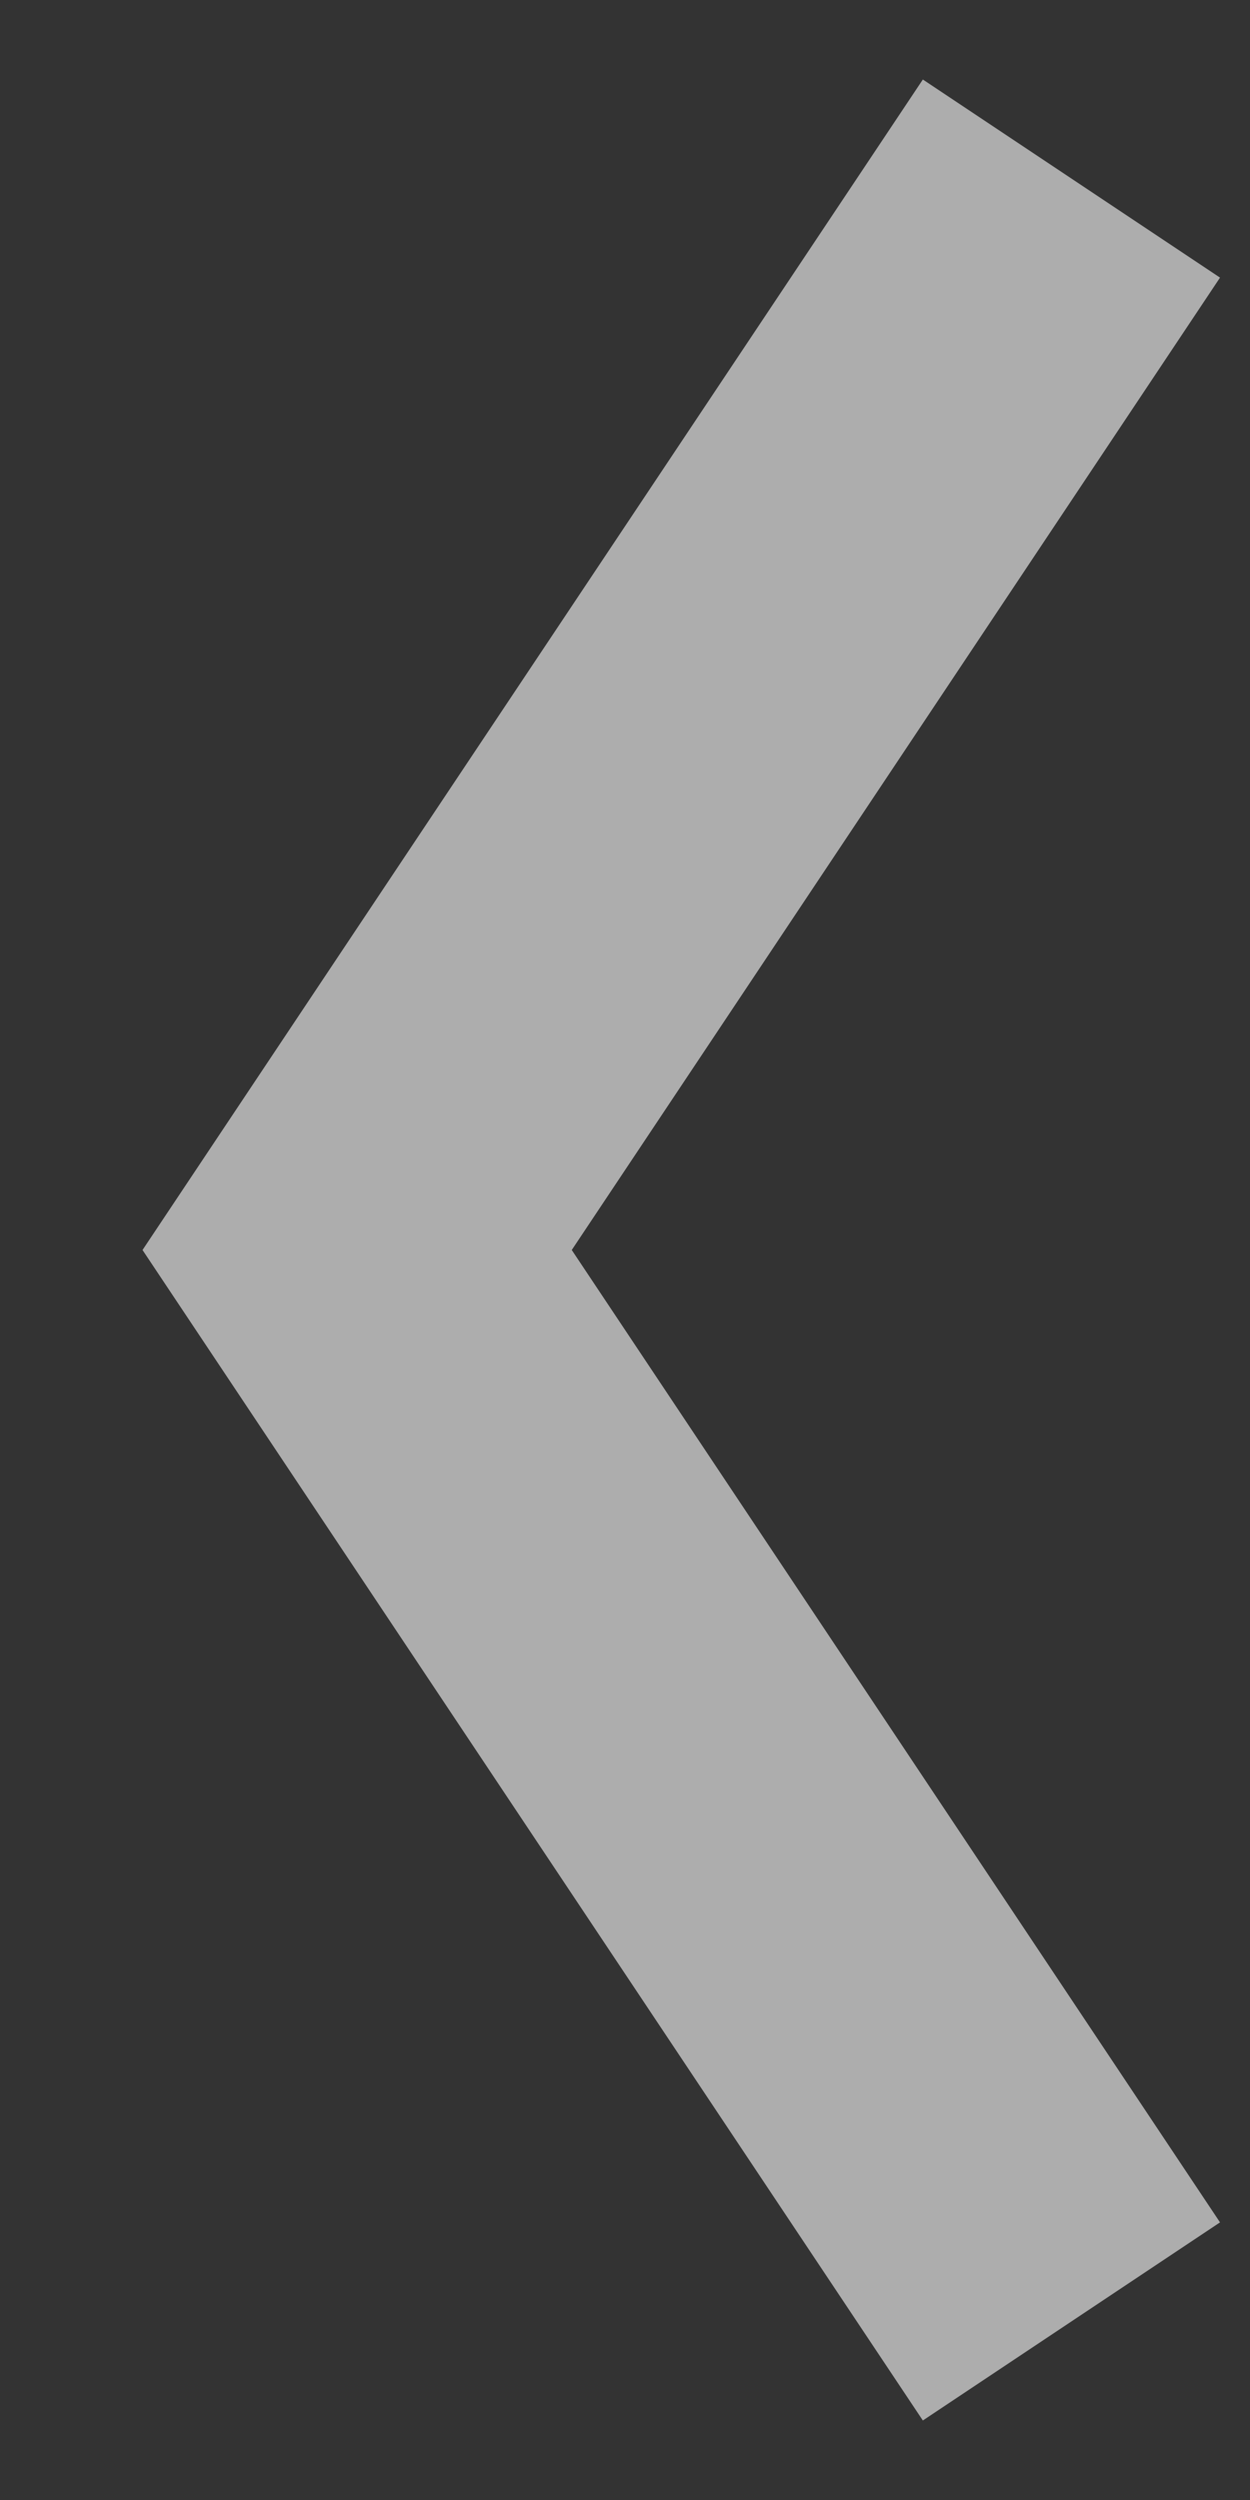 <svg width="7" height="14" viewBox="0 0 7 14" fill="none" xmlns="http://www.w3.org/2000/svg">
    <rect x="0" y="0" width="7" height="14" fill="#333333" stroke="none"/>
    <path d="M6 1L2 7L6 13" stroke="white" stroke-opacity="0.6" stroke-width="2"/>
</svg>
